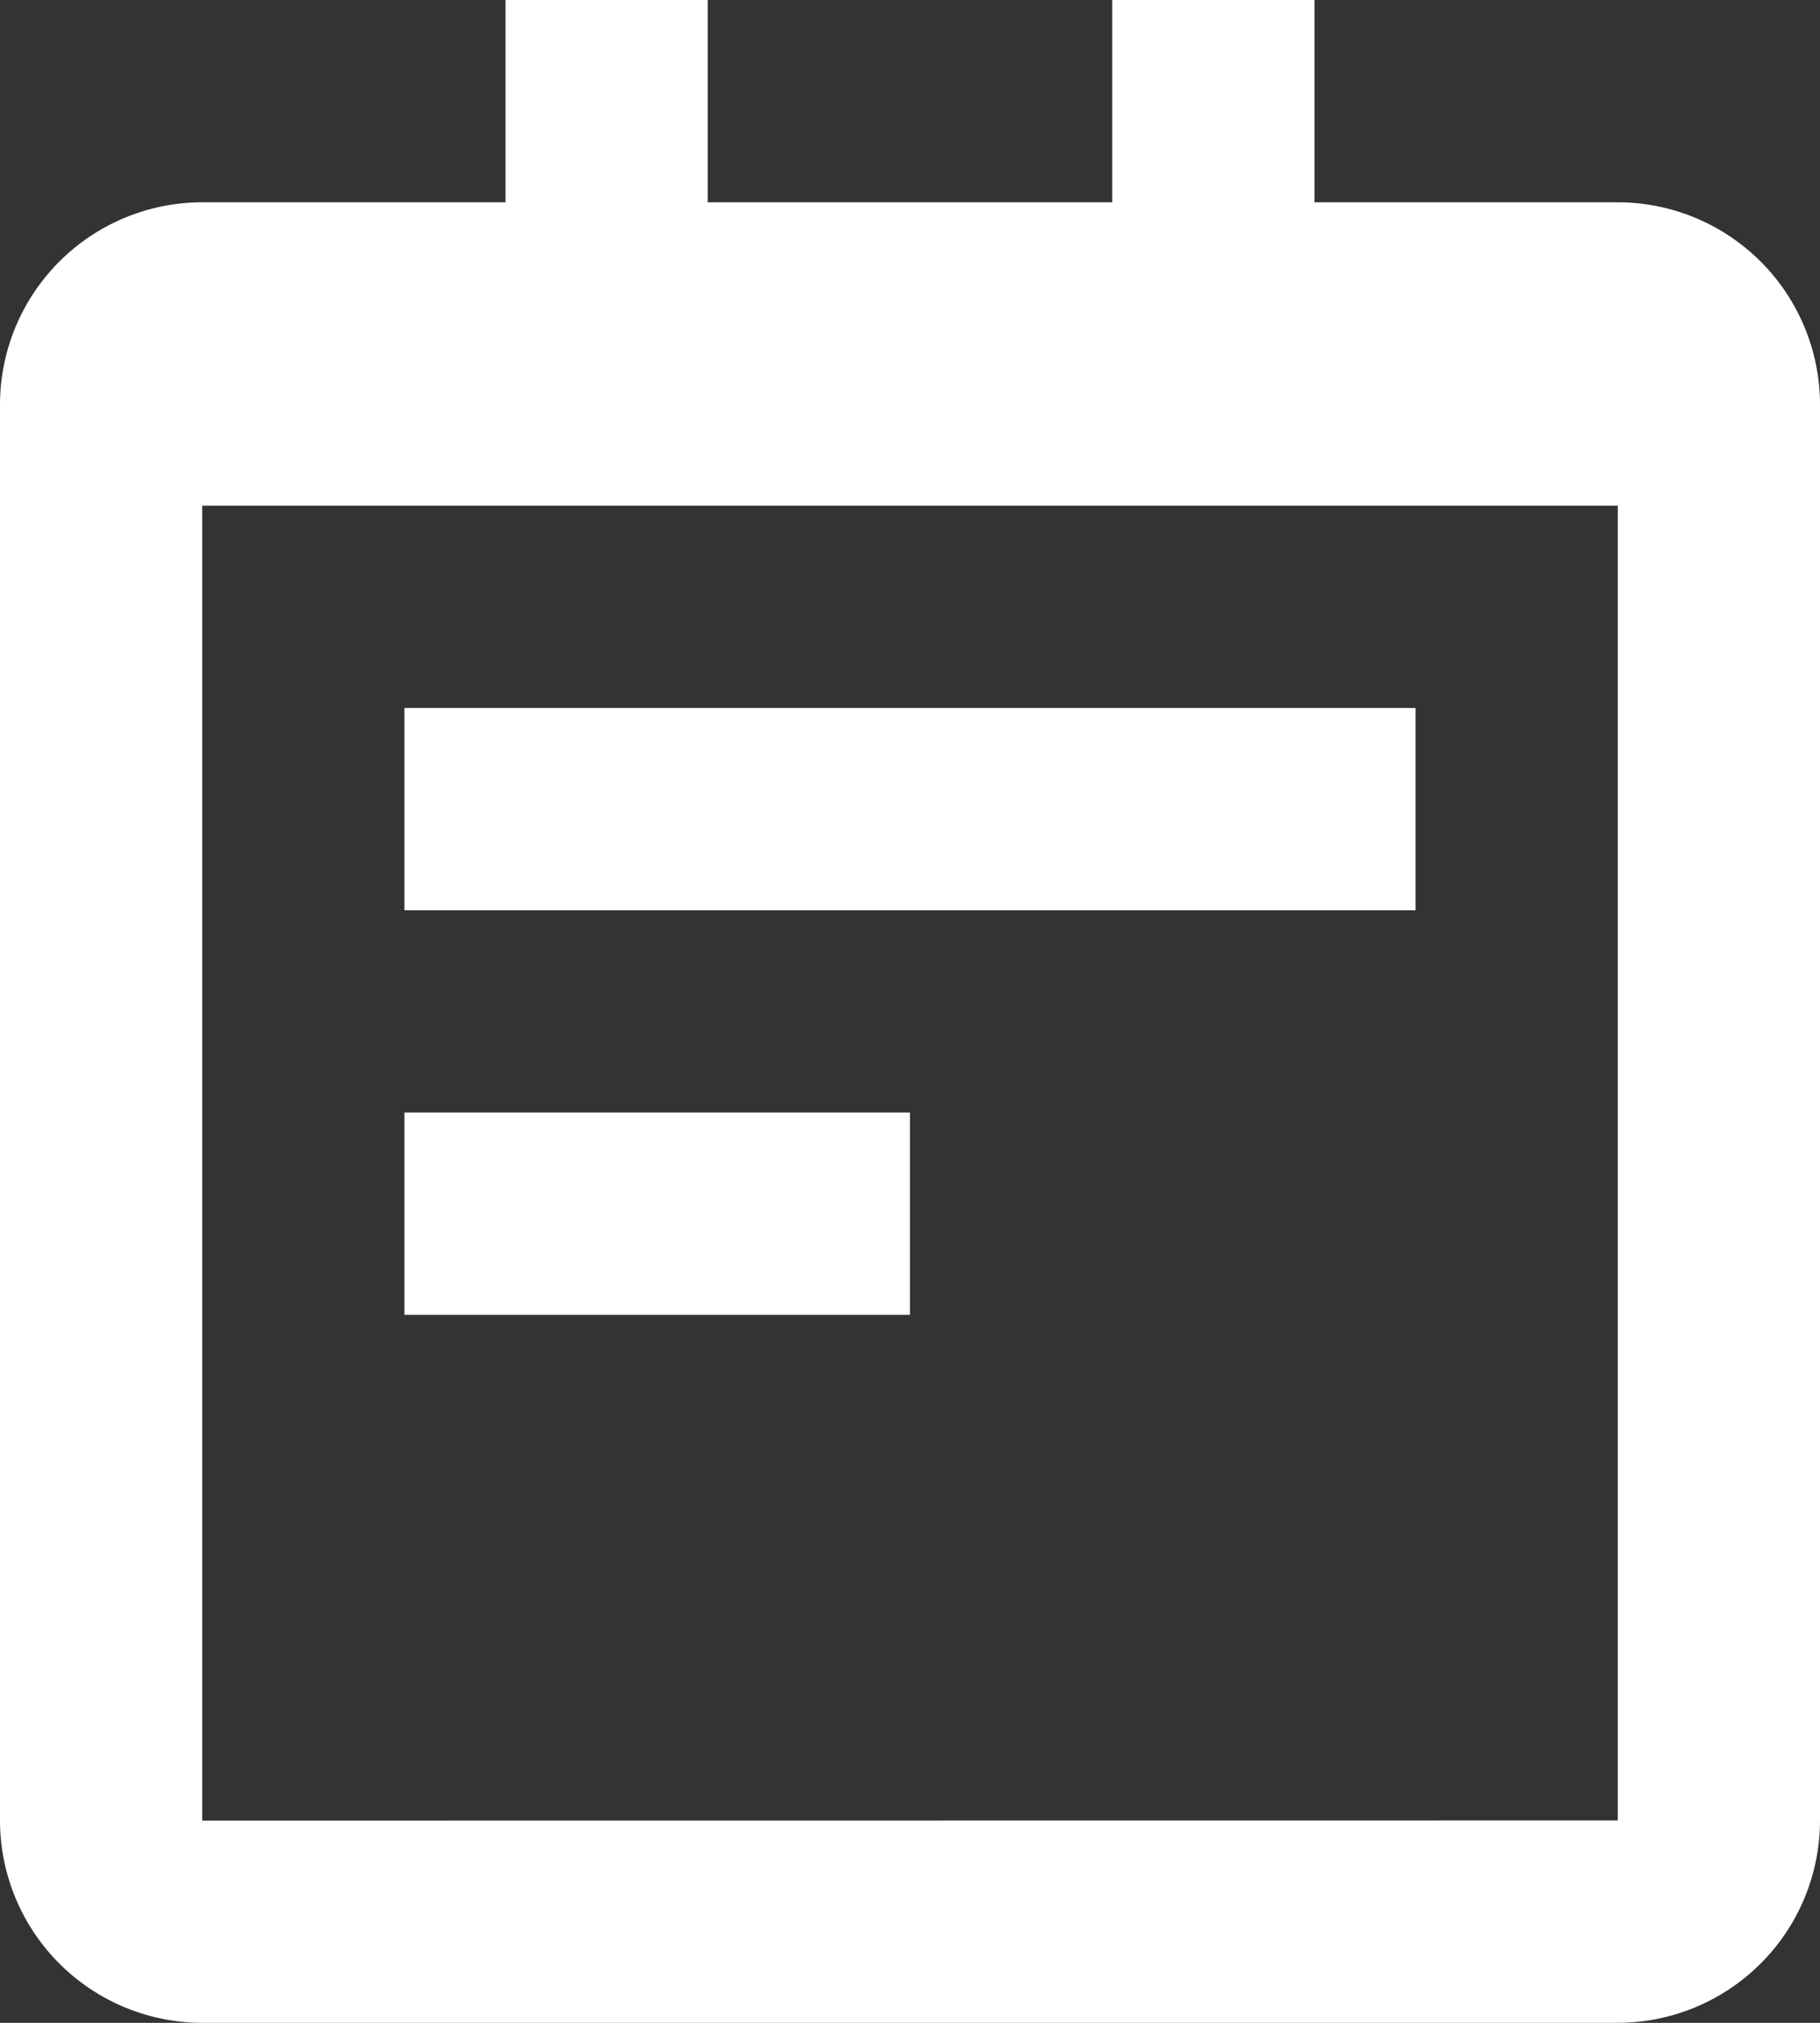 <svg xmlns="http://www.w3.org/2000/svg" width="39.547" height="43.941" viewBox="0 0 39.547 43.941">
  <rect x="0" y="0" width="39.547" height="43.941" fill="#333333" stroke="none"/>
  <g id="bx-notepad" transform="translate(0 0)">
    <path id="Path_5" data-name="Path 5" d="M39.653,7.394H33.062V3H28.667V7.394H19.879V3H15.485V7.394H8.894A4.4,4.4,0,0,0,4.5,11.788V42.547a4.4,4.4,0,0,0,4.394,4.394H39.653a4.4,4.4,0,0,0,4.394-4.394V11.788A4.4,4.4,0,0,0,39.653,7.394ZM8.894,42.547V13.985H39.653v-2.2l0,30.759Z" transform="translate(-4.5 -3)" fill="#fff"/>
    <path id="Path_6" data-name="Path 6" d="M10.5,13.5H32.47v4.394H10.5Zm0,8.788H21.485v4.394H10.5Z" transform="translate(-1.712 1.879)" fill="#fff"/>
  </g>
</svg>
